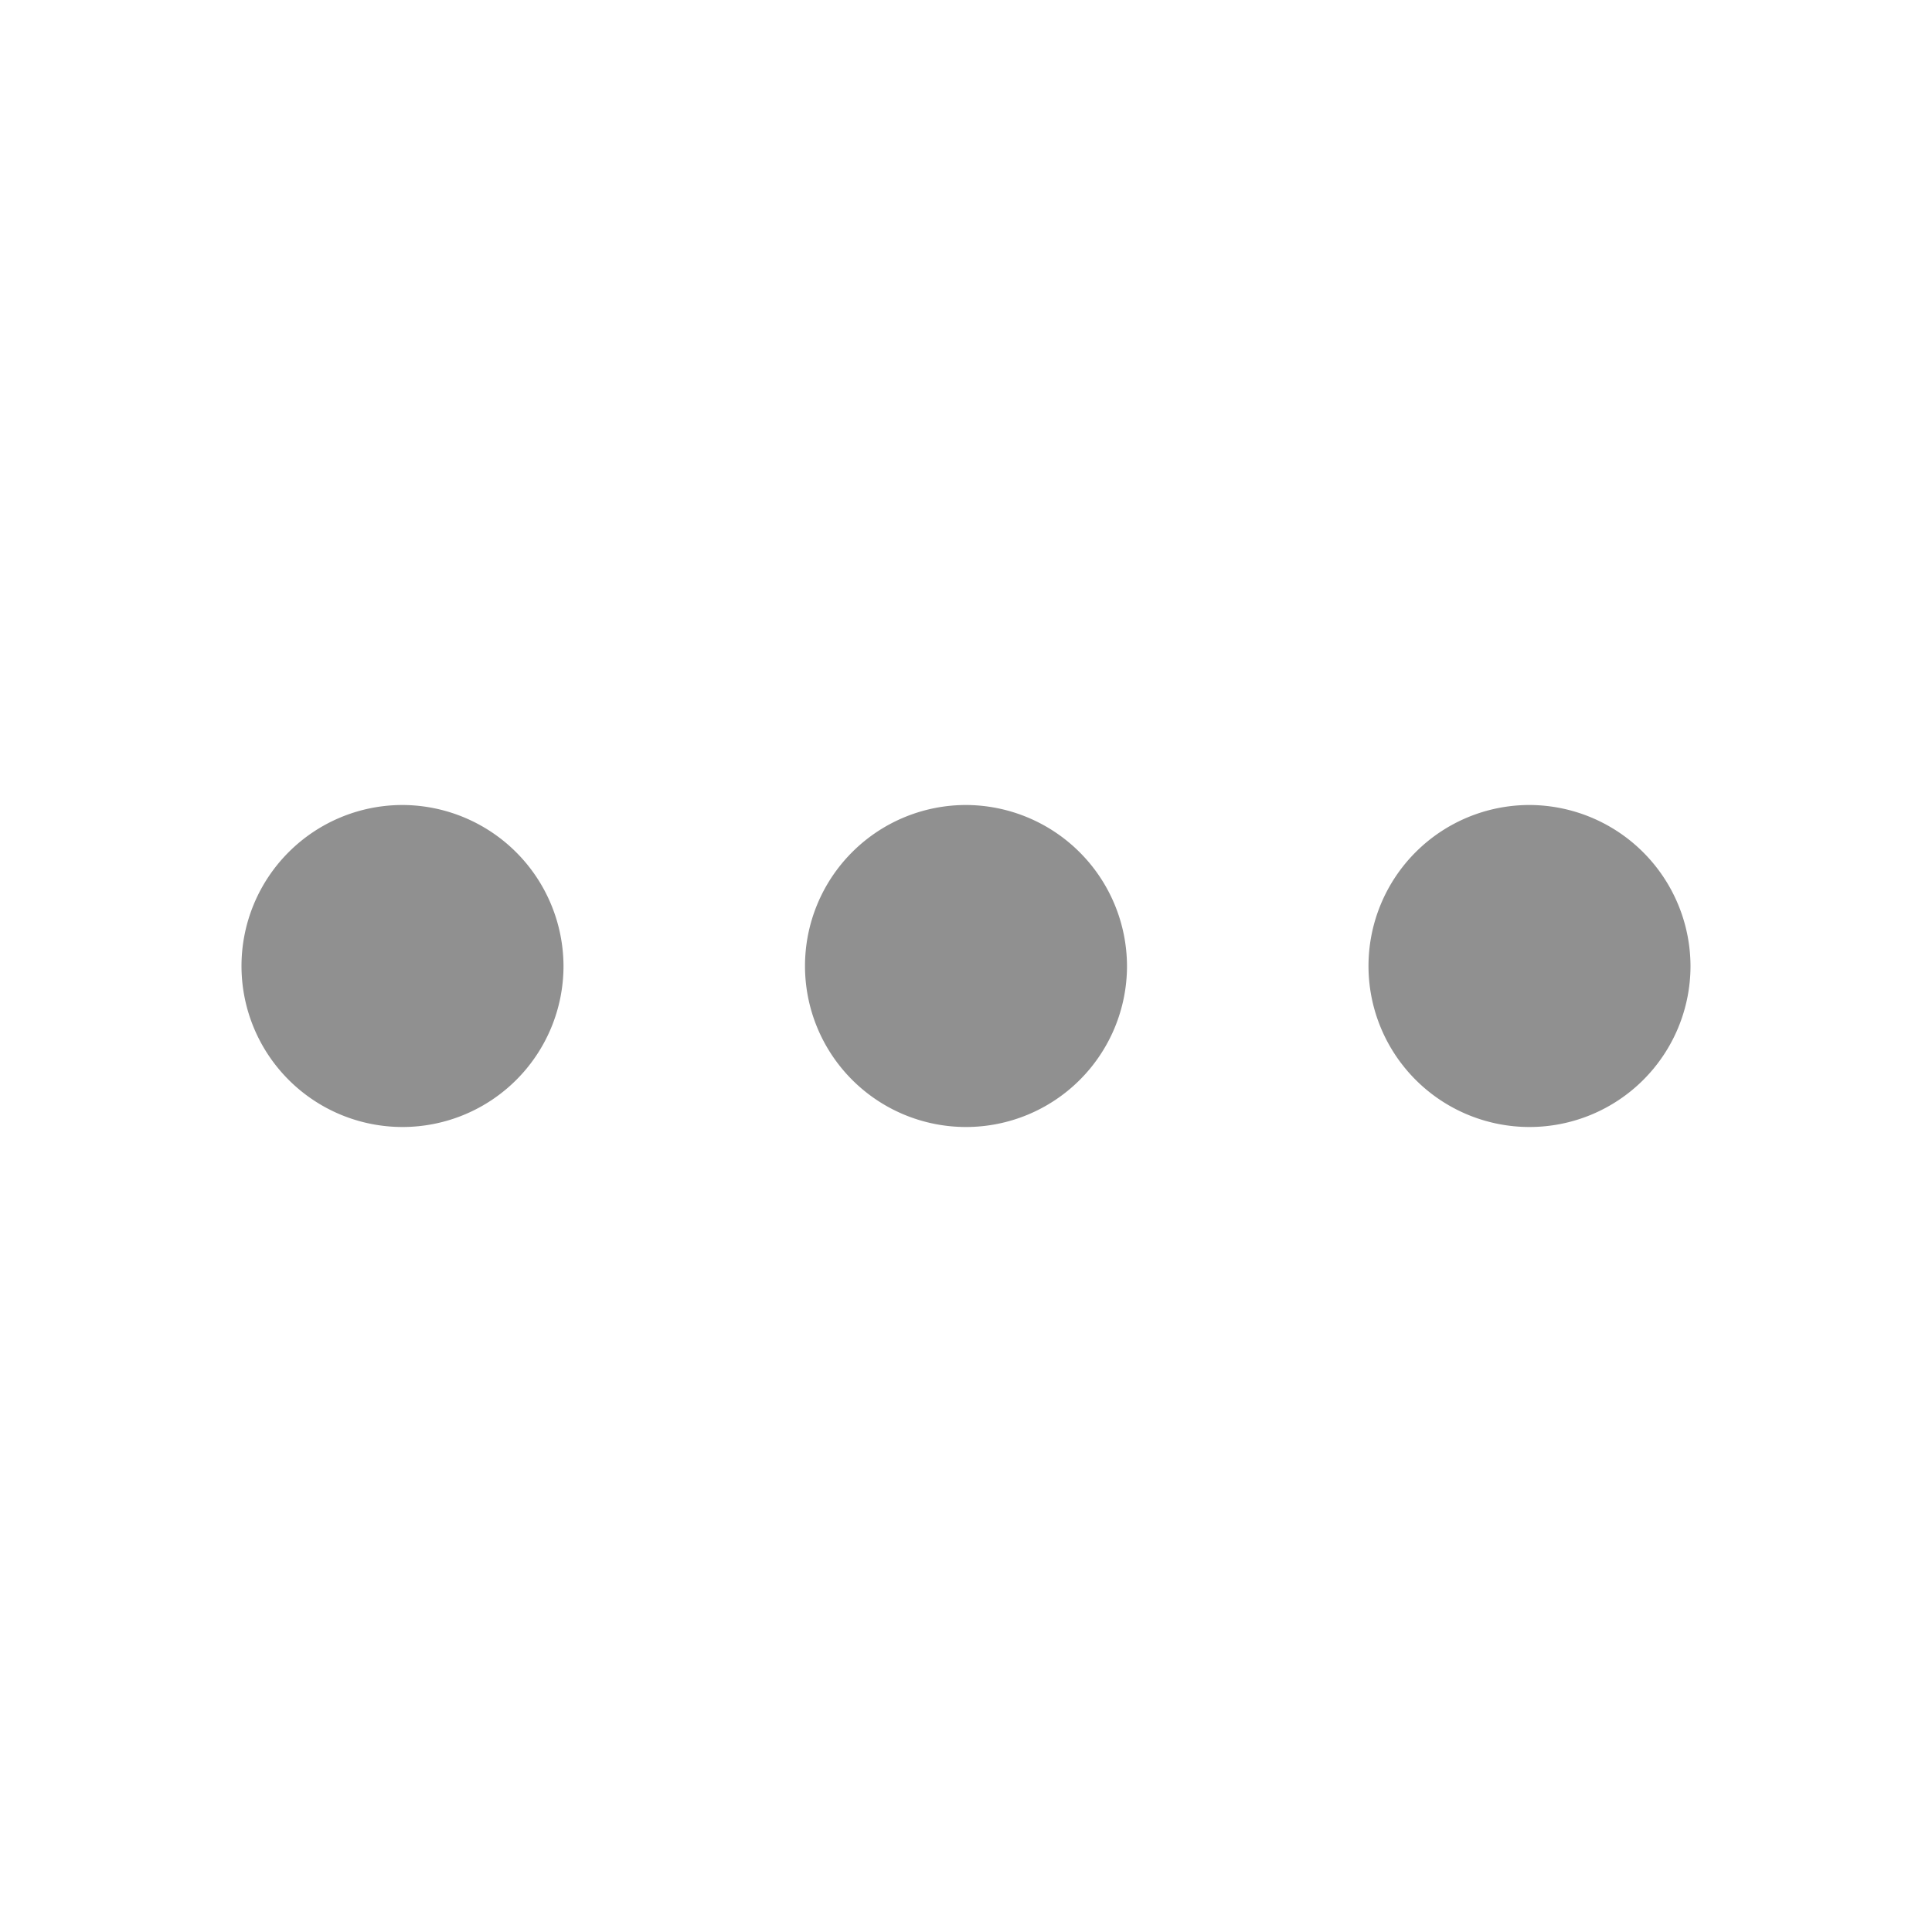 <svg id="Group_16268" data-name="Group 16268" xmlns="http://www.w3.org/2000/svg" width="24"
  height="24" viewBox="0 0 24 24">
  <path id="Path_19754" data-name="Path 19754" d="M0,0H24V24H0Z" fill="none" />
  <path id="Path_19755" data-name="Path 19755"
    d="M5,10a2,2,0,1,0,2,2A2.006,2.006,0,0,0,5,10Zm14,0a2,2,0,1,0,2,2A2.006,2.006,0,0,0,19,10Zm-7,0a2,2,0,1,0,2,2A2.006,2.006,0,0,0,12,10Z"
    fill="#909090" />
</svg>
